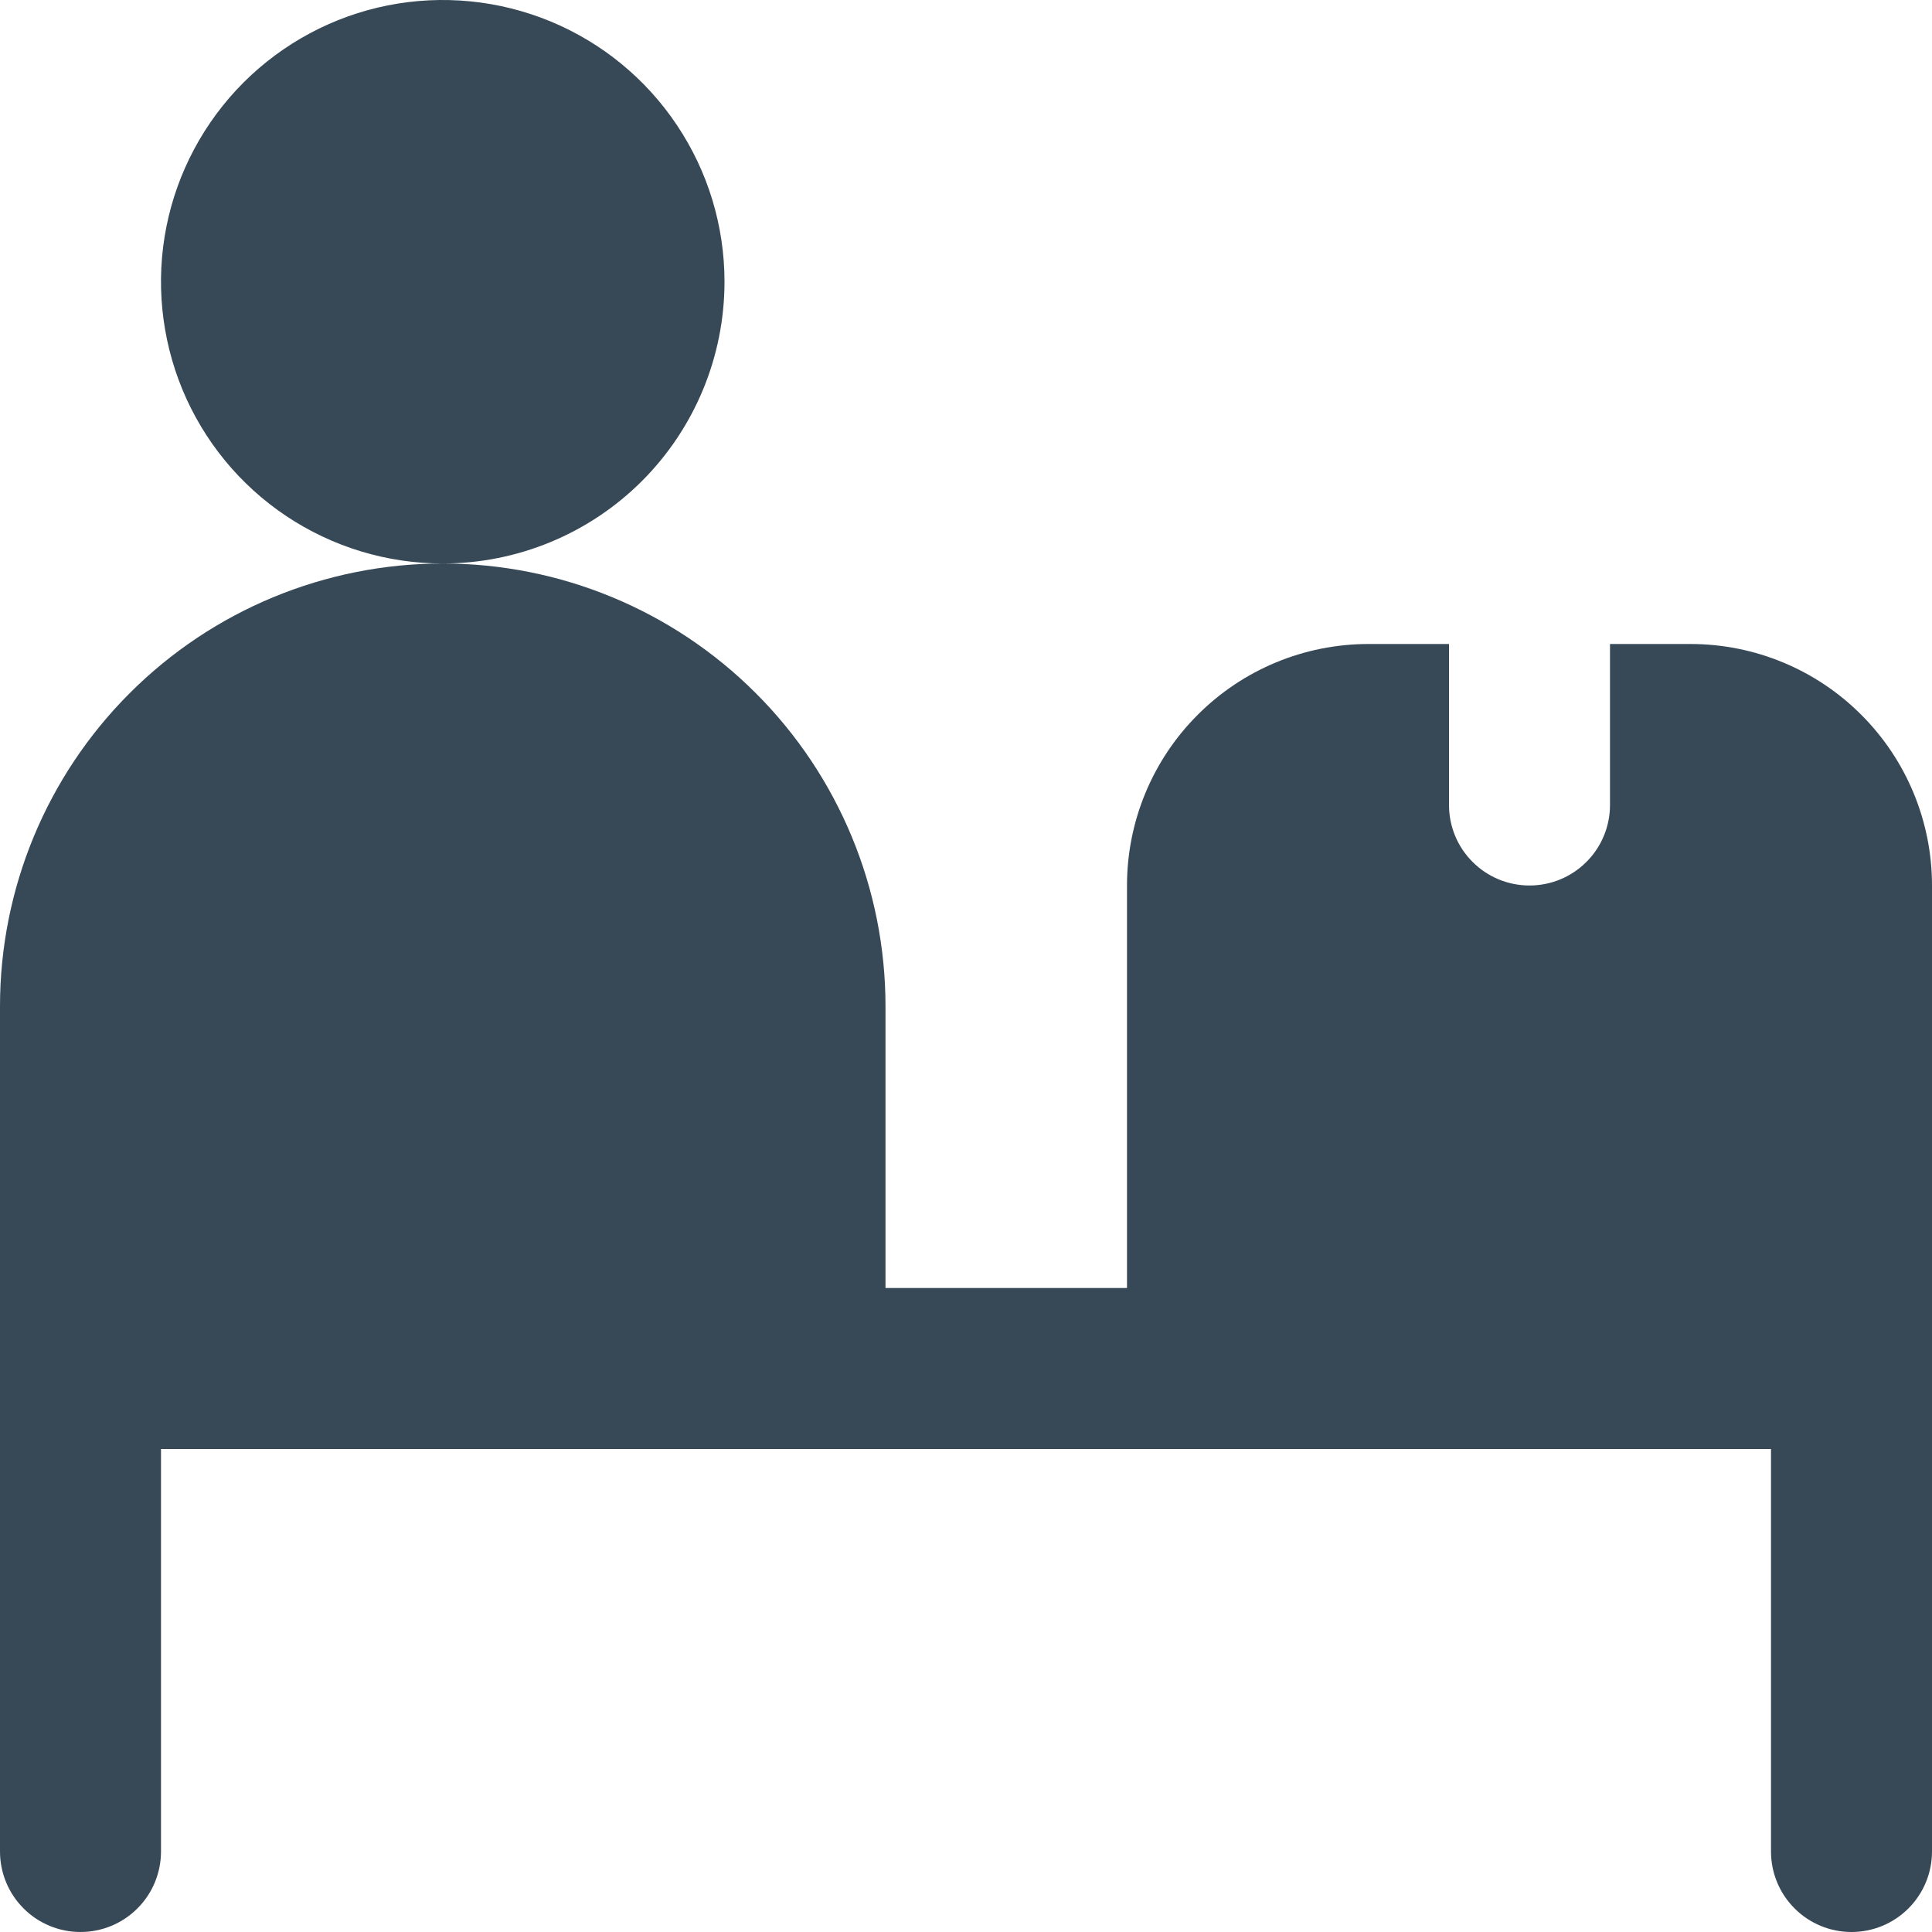 <svg width="24" height="24" viewBox="0 0 24 24" fill="none" xmlns="http://www.w3.org/2000/svg">
<g clip-path="url(#clip0_1178_20038)">
<path d="M24 11V23C24 23.265 23.895 23.52 23.707 23.707C23.52 23.895 23.265 24 23 24C22.735 24 22.48 23.895 22.293 23.707C22.105 23.52 22 23.265 22 23V18H2V23C2 23.265 1.895 23.52 1.707 23.707C1.52 23.895 1.265 24 1 24C0.735 24 0.48 23.895 0.293 23.707C0.105 23.52 0 23.265 0 23V12.5C0 11.041 0.579 9.642 1.611 8.611C2.642 7.579 4.041 7 5.5 7C6.959 7 8.358 7.579 9.389 8.611C10.421 9.642 11 11.041 11 12.5V16H14V11C14 10.204 14.316 9.441 14.879 8.879C15.441 8.316 16.204 8 17 8H18V10C18 10.265 18.105 10.52 18.293 10.707C18.48 10.895 18.735 11 19 11C19.265 11 19.52 10.895 19.707 10.707C19.895 10.52 20 10.265 20 10V8H21C21.796 8 22.559 8.316 23.121 8.879C23.684 9.441 24 10.204 24 11ZM9 3.5C9 2.808 8.795 2.131 8.41 1.556C8.026 0.98 7.479 0.531 6.839 0.266C6.2 0.002 5.496 -0.068 4.817 0.067C4.138 0.202 3.515 0.536 3.025 1.025C2.536 1.515 2.202 2.138 2.067 2.817C1.932 3.496 2.002 4.2 2.266 4.839C2.531 5.479 2.98 6.026 3.555 6.41C4.131 6.795 4.808 7 5.5 7C6.428 7 7.319 6.631 7.975 5.975C8.631 5.319 9 4.428 9 3.5Z" fill="#374957"/>
</g>
<defs>
<clipPath id="clip0_1178_20038">
<rect width="24" height="24" fill="white"/>
</clipPath>
</defs>
</svg>
